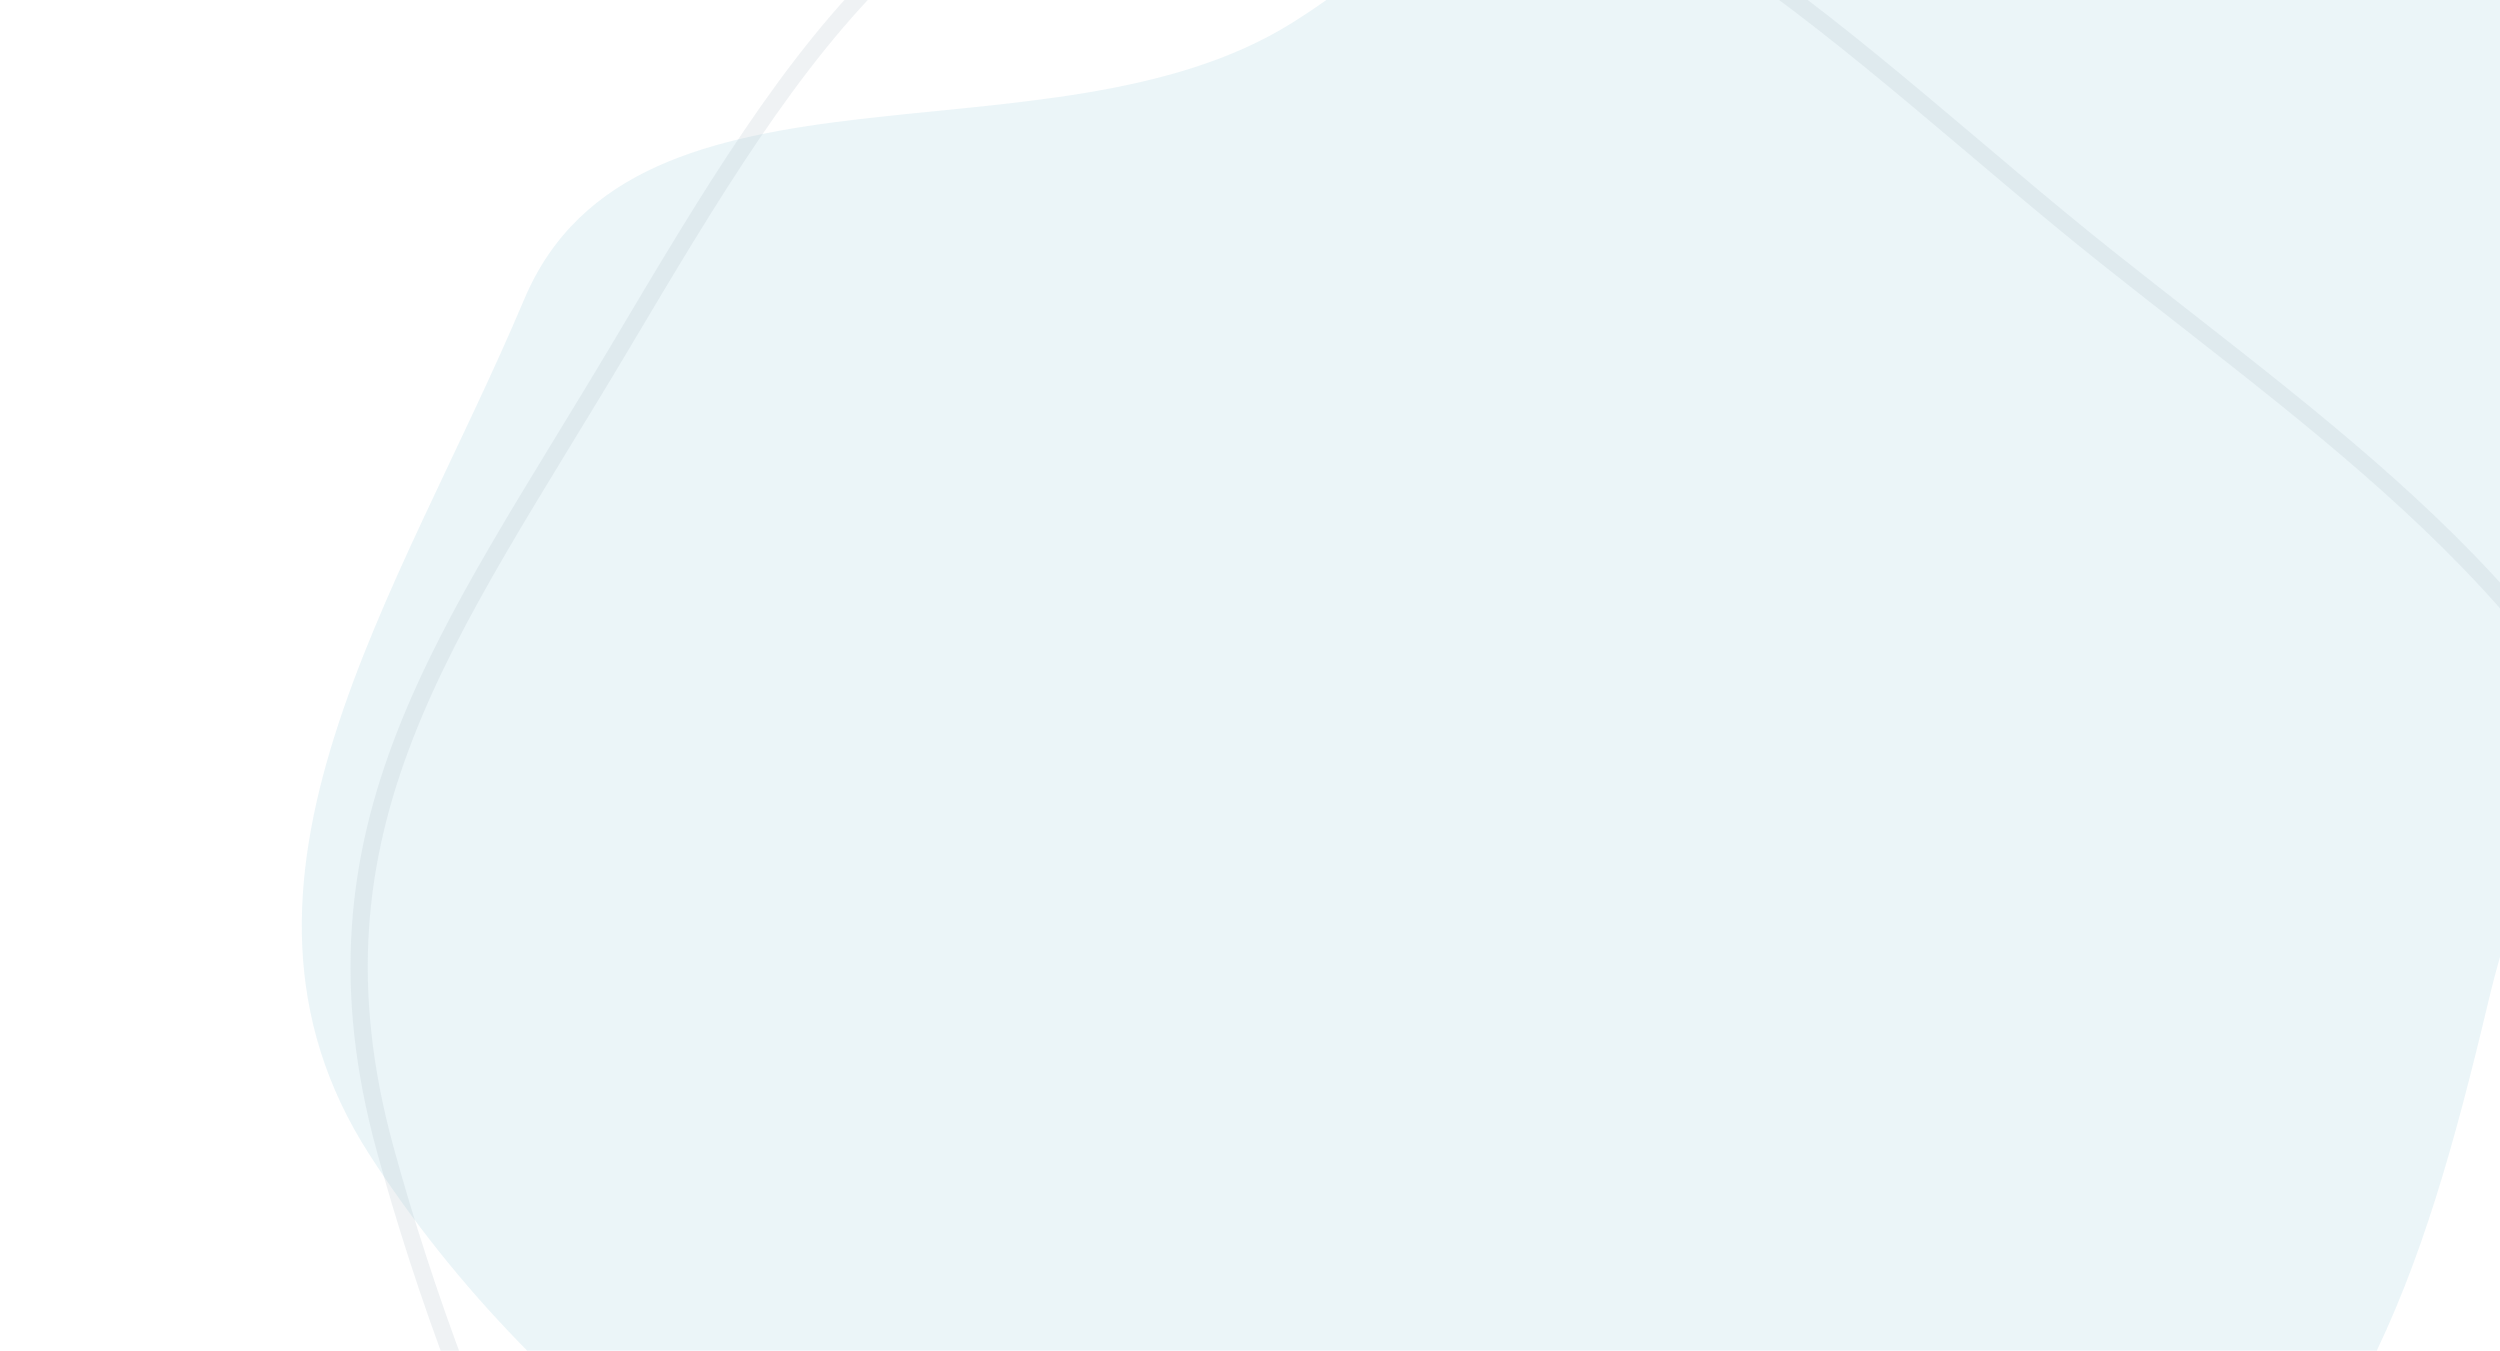<svg width="435" height="235" viewBox="0 0 435 235" fill="none" xmlns="http://www.w3.org/2000/svg">
<path fill-rule="evenodd" clip-rule="evenodd" d="M64.177 200.732C33.961 153.582 69.497 103.56 91.223 52.061C110.51 6.346 182.846 30.268 224.857 3.958C267.389 -22.677 277.037 -65.581 327.074 -61.117C381.527 -56.258 434.307 -20.835 456.754 29.122C477.697 75.732 444.73 124.823 432.927 174.466C421.173 223.905 409.684 257.499 369.617 288.638C327.492 321.376 252.099 312.586 199.712 295.553C145.639 284.154 94.04 247.331 64.177 200.732Z" fill="#7ABED1" fill-opacity="0.15"/>
<path opacity="0.2" fill-rule="evenodd" clip-rule="evenodd" d="M465.788 157.497C480.96 212.766 478.317 276.561 442.41 321.231C407.584 364.557 346.579 370.186 291.178 374.724C241.378 378.803 190.948 373.874 150.041 345.181C108.634 316.137 80.4 248.754 67.027 199.977C51.588 143.664 78.108 110.519 107.939 60.323C139.389 7.401 163.109 -32.629 224.648 -34.35C280.887 -35.923 322.459 9.631 366.486 44.658C407.247 77.087 452 107.269 465.788 157.497Z" stroke="#B3BECB" stroke-width="3"/>
</svg>

